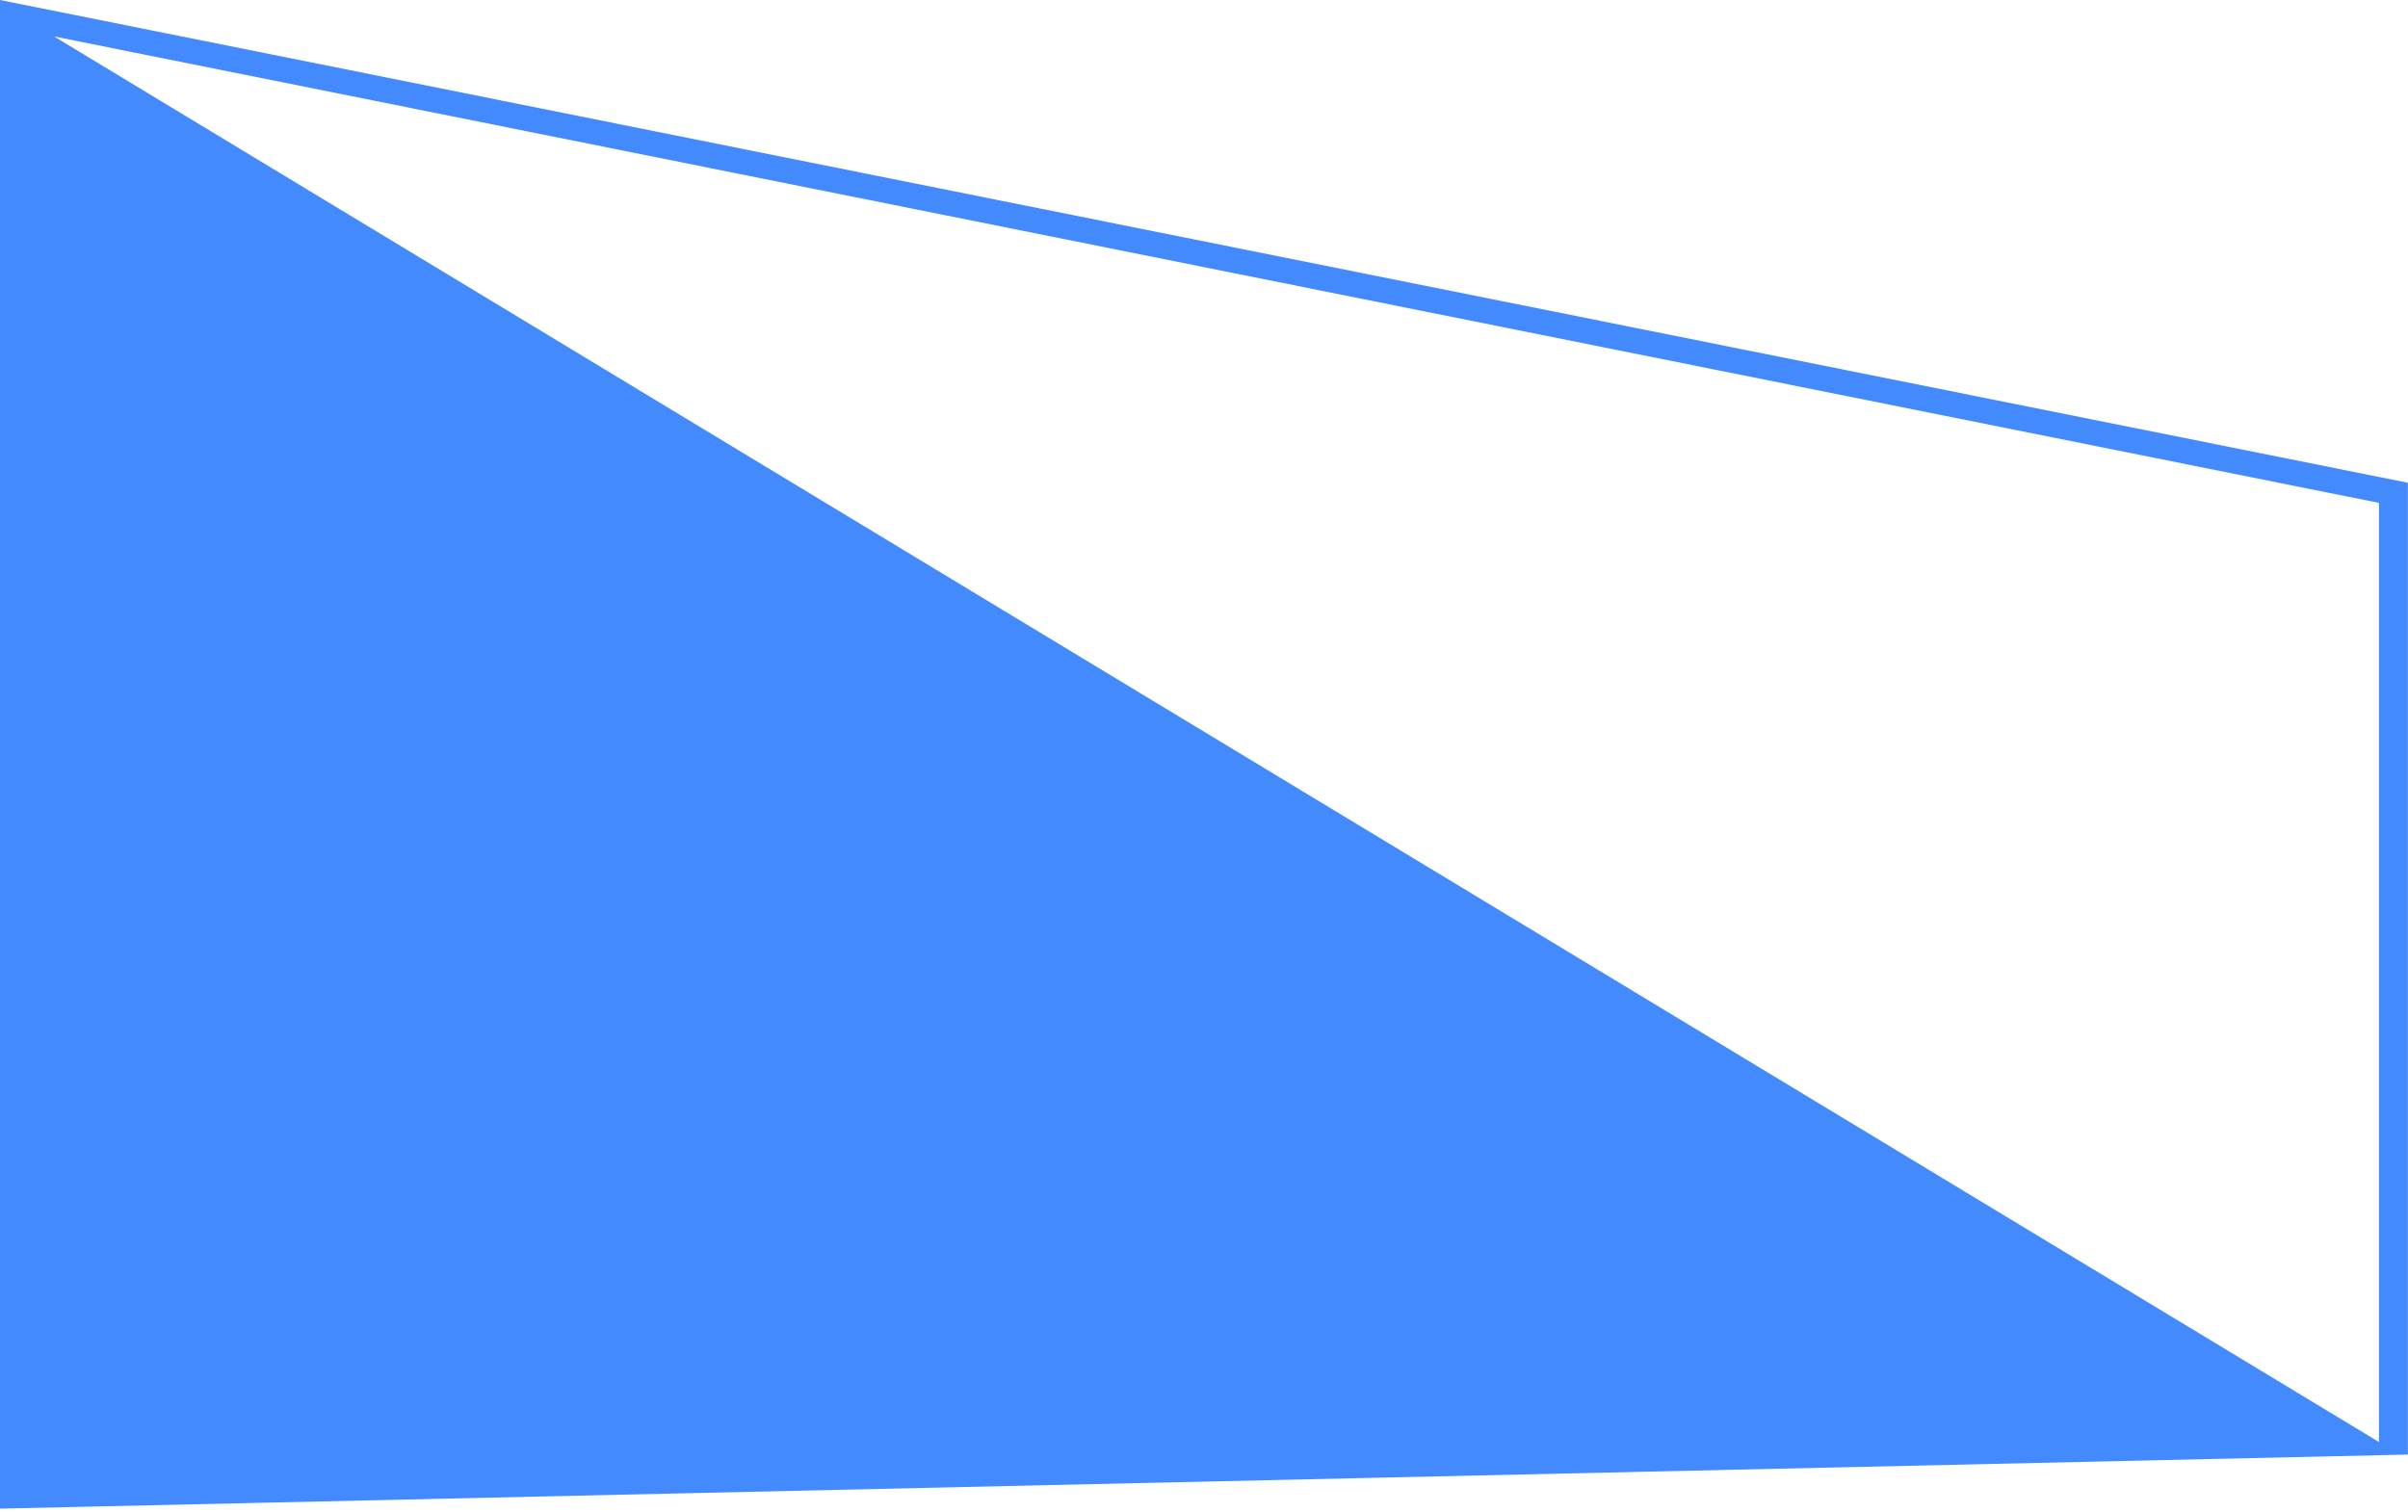 <?xml version="1.0" encoding="UTF-8" standalone="no"?>
<svg width="406px" height="255px" viewBox="0 0 406 255" version="1.1" xmlns="http://www.w3.org/2000/svg" xmlns:xlink="http://www.w3.org/1999/xlink" xmlns:sketch="http://www.bohemiancoding.com/sketch/ns">
    <!-- Generator: Sketch 3.4.2 (15857) - http://www.bohemiancoding.com/sketch -->
    <title>y</title>
    <desc>Created with Sketch.</desc>
    <defs></defs>
    <g id="Page-1" stroke="none" stroke-width="1" fill="none" fill-rule="evenodd" sketch:type="MSPage">
        <g id="y-" sketch:type="MSLayerGroup" fill="#448AFF">
            <g id="y" sketch:type="MSShapeGroup">
                <g id="Page-1">
                    <g id="Group">
                        <path d="M405.98,245.284 L0,254.4 L0,0 L405.98,81.408 L405.98,245.284 L405.98,245.284 Z M401.104,243.164 L401.104,84.8 L9.116,6.148 L401.104,243.164 L401.104,243.164 Z" id="y"></path>
                    </g>
                </g>
            </g>
        </g>
    </g>
</svg>